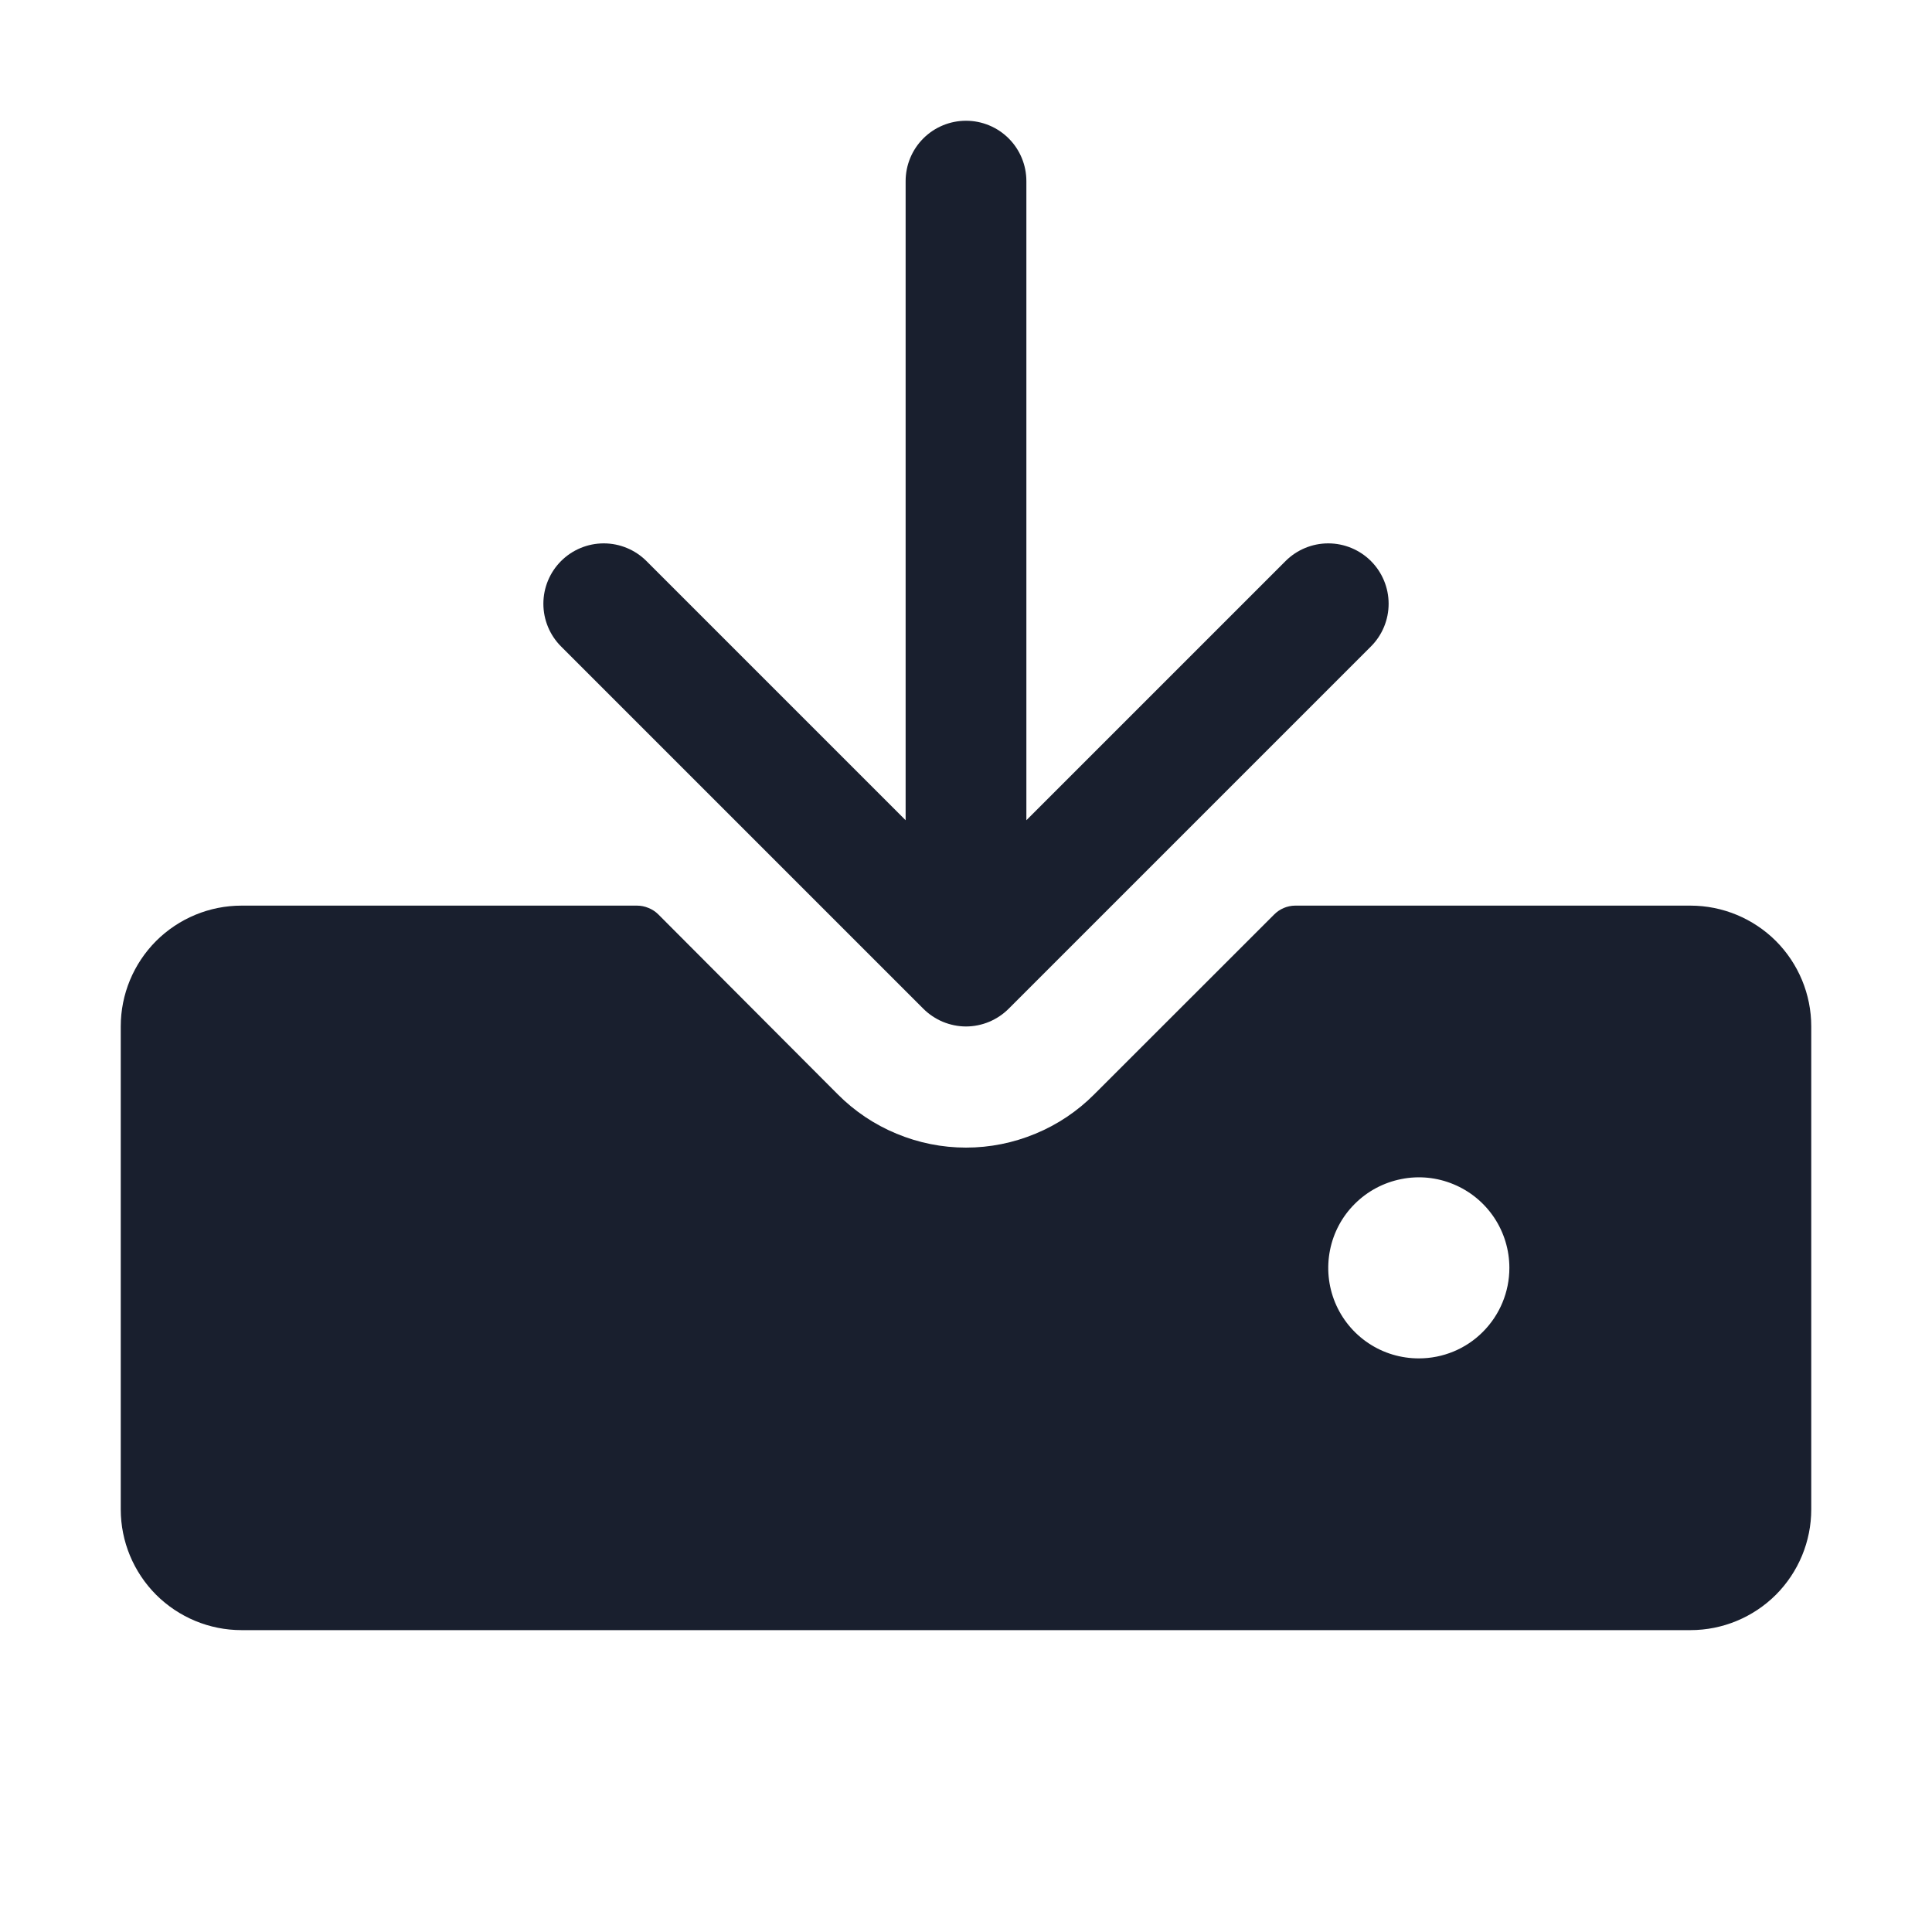 <svg width="20" height="20" viewBox="0 0 20 20" fill="none" xmlns="http://www.w3.org/2000/svg">
<path d="M5.808 6.692C5.691 6.575 5.625 6.416 5.625 6.25C5.625 6.084 5.691 5.925 5.808 5.808C5.925 5.691 6.084 5.625 6.25 5.625C6.416 5.625 6.575 5.691 6.692 5.808L9.375 8.491V1.875C9.375 1.709 9.441 1.55 9.558 1.433C9.675 1.316 9.834 1.25 10 1.25C10.166 1.25 10.325 1.316 10.442 1.433C10.559 1.55 10.625 1.709 10.625 1.875V8.491L13.308 5.808C13.425 5.691 13.584 5.625 13.75 5.625C13.916 5.625 14.075 5.691 14.192 5.808C14.309 5.925 14.375 6.084 14.375 6.25C14.375 6.416 14.309 6.575 14.192 6.692L10.442 10.442C10.384 10.5 10.315 10.546 10.239 10.578C10.164 10.609 10.082 10.626 10 10.626C9.918 10.626 9.837 10.609 9.761 10.578C9.685 10.546 9.616 10.5 9.558 10.442L5.808 6.692ZM18.75 10.625V15.625C18.75 15.957 18.618 16.274 18.384 16.509C18.149 16.743 17.831 16.875 17.5 16.875H2.5C2.168 16.875 1.851 16.743 1.616 16.509C1.382 16.274 1.25 15.957 1.25 15.625V10.625C1.25 10.293 1.382 9.976 1.616 9.741C1.851 9.507 2.168 9.375 2.5 9.375H6.594C6.635 9.375 6.675 9.383 6.713 9.399C6.751 9.414 6.786 9.437 6.815 9.466L8.672 11.328C8.846 11.503 9.053 11.642 9.281 11.736C9.509 11.831 9.753 11.88 10 11.88C10.247 11.88 10.491 11.831 10.719 11.736C10.947 11.642 11.154 11.503 11.328 11.328L13.188 9.469C13.245 9.41 13.324 9.376 13.406 9.375H17.5C17.831 9.375 18.149 9.507 18.384 9.741C18.618 9.976 18.75 10.293 18.75 10.625ZM15.625 13.125C15.625 12.94 15.57 12.758 15.467 12.604C15.364 12.45 15.218 12.33 15.046 12.259C14.875 12.188 14.687 12.169 14.505 12.206C14.323 12.242 14.156 12.331 14.025 12.462C13.893 12.593 13.804 12.76 13.768 12.942C13.732 13.124 13.75 13.312 13.821 13.484C13.892 13.655 14.012 13.802 14.167 13.905C14.321 14.008 14.502 14.062 14.688 14.062C14.936 14.062 15.175 13.964 15.35 13.788C15.526 13.612 15.625 13.374 15.625 13.125Z" fill="#191F2E"/>
</svg>
